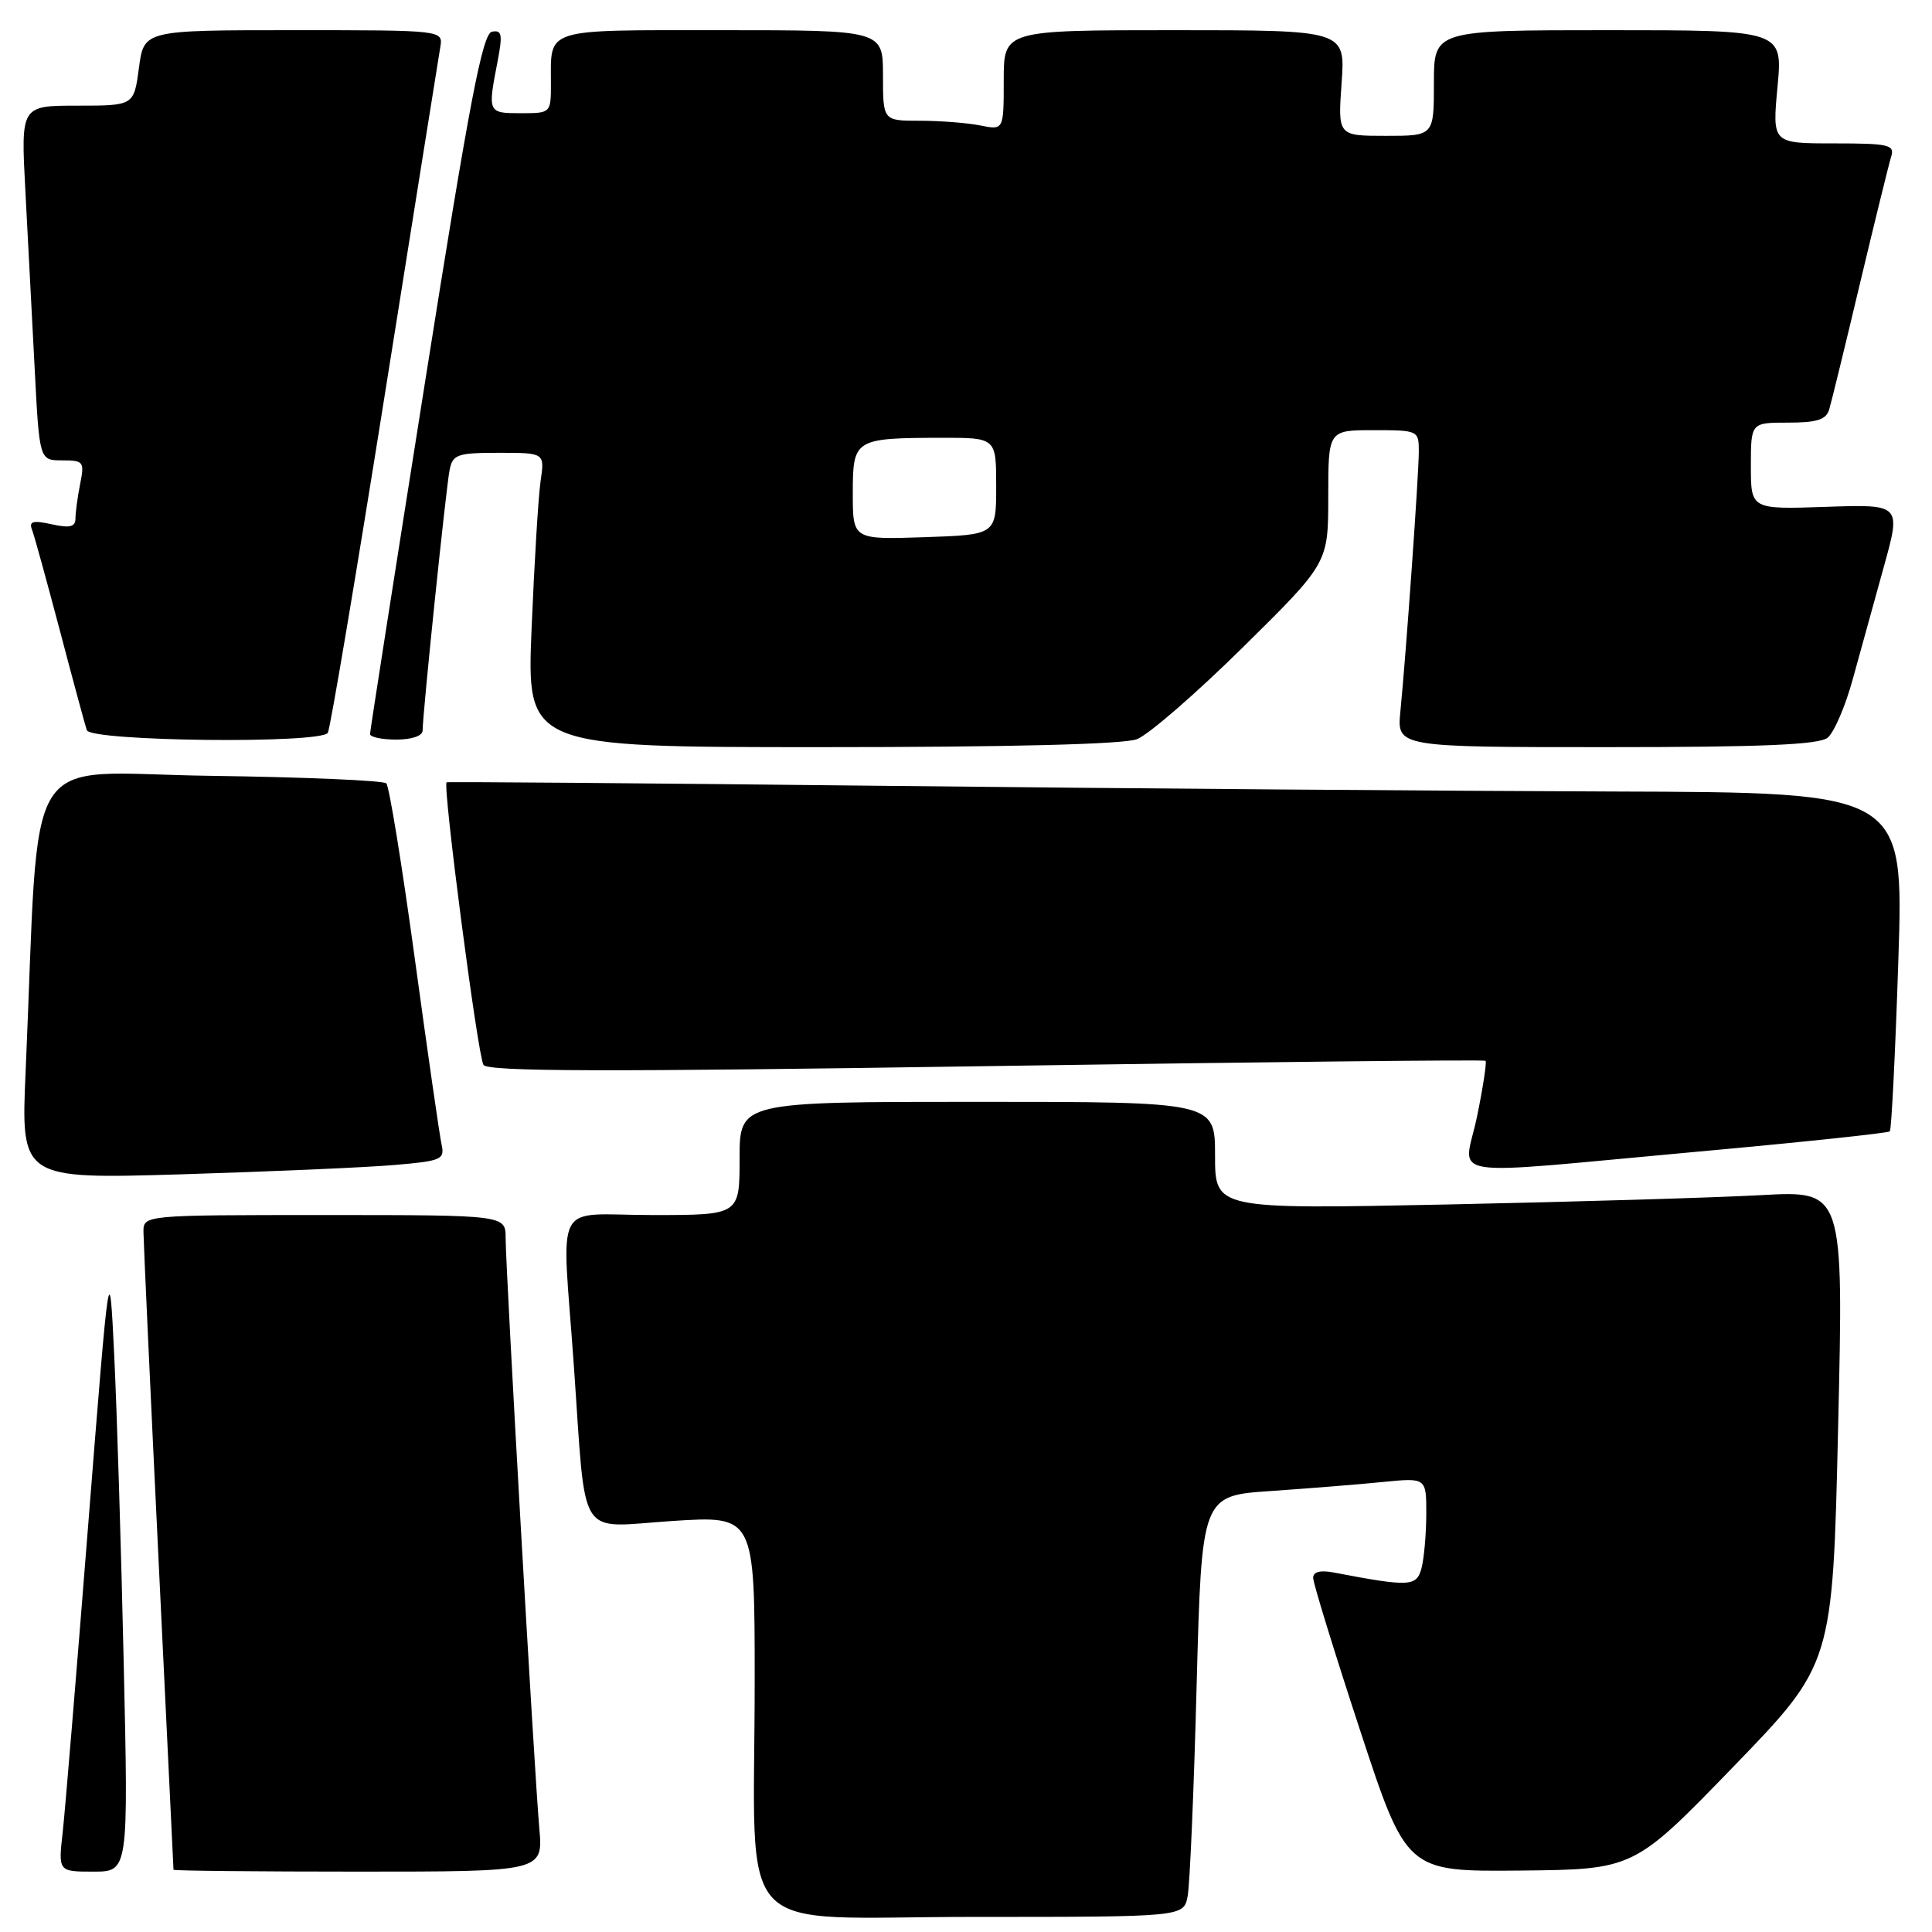 <?xml version="1.0" encoding="UTF-8" standalone="no"?>
<!DOCTYPE svg PUBLIC "-//W3C//DTD SVG 1.1//EN" "http://www.w3.org/Graphics/SVG/1.1/DTD/svg11.dtd" >
<svg xmlns="http://www.w3.org/2000/svg" xmlns:xlink="http://www.w3.org/1999/xlink" version="1.1" viewBox="0 0 256 256">
 <g >
 <path fill="currentColor"
d=" M 157.37 251.25 C 157.66 249.74 158.20 237.18 158.56 223.35 C 159.23 198.19 159.23 198.19 168.36 197.57 C 173.39 197.22 180.09 196.69 183.25 196.37 C 189.00 195.80 189.00 195.80 188.99 200.65 C 188.98 203.32 188.69 206.54 188.35 207.82 C 187.70 210.24 186.76 210.28 176.75 208.37 C 174.94 208.02 174.00 208.27 174.00 209.08 C 174.00 209.77 176.78 218.80 180.18 229.16 C 186.37 248.00 186.37 248.00 201.43 247.86 C 216.50 247.71 216.50 247.71 229.67 234.11 C 242.84 220.50 242.84 220.50 243.56 189.13 C 244.29 157.76 244.29 157.76 233.39 158.36 C 227.40 158.69 208.66 159.25 191.75 159.60 C 161.00 160.23 161.00 160.23 161.00 153.11 C 161.00 146.00 161.00 146.00 129.50 146.00 C 98.00 146.00 98.00 146.00 98.00 153.50 C 98.00 161.00 98.00 161.00 86.50 161.00 C 73.06 161.00 74.45 158.37 76.03 180.85 C 77.71 204.60 76.30 202.37 89.07 201.54 C 100.00 200.83 100.00 200.83 100.00 222.78 C 100.00 257.66 96.60 254.00 129.06 254.00 C 156.84 254.00 156.84 254.00 157.37 251.25 Z  M 16.39 220.25 C 16.05 204.99 15.48 186.65 15.13 179.50 C 14.50 166.50 14.50 166.50 11.69 202.00 C 10.15 221.53 8.63 239.86 8.31 242.75 C 7.72 248.00 7.72 248.00 12.37 248.00 C 17.02 248.00 17.02 248.00 16.39 220.25 Z  M 71.46 242.25 C 70.81 234.96 67.00 168.15 67.00 164.06 C 67.00 161.00 67.00 161.00 43.00 161.00 C 19.00 161.00 19.00 161.00 19.01 163.25 C 19.02 164.49 19.91 183.95 21.00 206.50 C 22.09 229.05 22.98 247.61 22.99 247.75 C 23.00 247.89 34.02 248.00 47.48 248.00 C 71.97 248.00 71.97 248.00 71.46 242.25 Z  M 52.24 154.37 C 58.50 153.84 58.95 153.64 58.51 151.65 C 58.25 150.47 56.65 139.38 54.96 127.00 C 53.27 114.62 51.57 104.19 51.19 103.80 C 50.81 103.42 40.31 102.97 27.85 102.80 C 2.46 102.46 5.33 97.88 3.40 141.87 C 2.76 156.24 2.76 156.24 24.13 155.60 C 35.88 155.24 48.53 154.69 52.24 154.37 Z  M 224.75 152.62 C 238.64 151.36 250.19 150.14 250.41 149.91 C 250.63 149.69 251.14 139.49 251.54 127.25 C 252.27 105.00 252.27 105.00 213.89 104.88 C 192.77 104.81 149.40 104.48 117.50 104.13 C 85.60 103.78 59.35 103.57 59.18 103.66 C 58.61 103.93 63.30 139.87 64.06 141.10 C 64.62 142.00 80.23 142.04 130.64 141.27 C 166.86 140.72 196.65 140.40 196.84 140.56 C 197.02 140.71 196.52 144.03 195.72 147.92 C 193.98 156.37 190.20 155.76 224.75 152.62 Z  M 150.64 97.95 C 152.17 97.37 158.50 91.88 164.71 85.75 C 176.00 74.61 176.00 74.61 176.00 65.81 C 176.00 57.00 176.00 57.00 182.00 57.00 C 187.90 57.00 188.00 57.04 188.00 59.80 C 188.00 62.83 186.32 86.53 185.56 94.25 C 185.09 99.00 185.09 99.00 212.86 99.00 C 233.57 99.00 241.01 98.68 242.17 97.75 C 243.02 97.06 244.52 93.58 245.50 90.00 C 246.48 86.42 248.33 79.75 249.60 75.16 C 251.92 66.82 251.92 66.82 241.96 67.16 C 232.00 67.50 232.00 67.50 232.00 61.75 C 232.00 56.00 232.00 56.00 236.93 56.00 C 240.77 56.00 241.98 55.61 242.38 54.25 C 242.67 53.29 244.51 45.75 246.47 37.50 C 248.44 29.25 250.29 21.71 250.59 20.75 C 251.08 19.18 250.29 19.00 242.98 19.00 C 234.83 19.00 234.83 19.00 235.53 11.50 C 236.23 4.00 236.23 4.00 213.12 4.00 C 190.00 4.00 190.00 4.00 190.00 11.00 C 190.00 18.00 190.00 18.00 183.63 18.00 C 177.27 18.00 177.27 18.00 177.77 11.00 C 178.27 4.00 178.27 4.00 155.63 4.00 C 133.00 4.00 133.00 4.00 133.00 10.62 C 133.00 17.25 133.00 17.25 129.87 16.62 C 128.16 16.28 124.56 16.00 121.87 16.00 C 117.00 16.00 117.00 16.00 117.00 10.00 C 117.00 4.00 117.00 4.00 95.61 4.00 C 71.81 4.00 73.00 3.63 73.00 11.08 C 73.00 14.99 72.99 15.00 69.00 15.00 C 64.64 15.00 64.61 14.94 65.92 8.20 C 66.62 4.56 66.51 3.95 65.19 4.20 C 63.93 4.45 62.21 13.42 56.34 50.50 C 52.33 75.80 49.04 96.84 49.03 97.25 C 49.01 97.66 50.58 98.00 52.50 98.00 C 54.57 98.00 56.00 97.51 56.00 96.79 C 56.00 94.58 59.11 64.53 59.58 62.25 C 59.99 60.21 60.62 60.00 66.11 60.00 C 72.18 60.00 72.18 60.00 71.63 63.75 C 71.33 65.81 70.80 74.59 70.44 83.25 C 69.79 99.00 69.79 99.00 108.83 99.00 C 133.79 99.00 148.87 98.62 150.64 97.95 Z  M 43.44 97.10 C 43.75 96.60 47.14 76.47 50.98 52.35 C 54.82 28.23 58.13 7.49 58.34 6.25 C 58.72 4.00 58.72 4.00 38.90 4.00 C 19.07 4.00 19.07 4.00 18.41 9.00 C 17.74 14.00 17.74 14.00 10.25 14.00 C 2.76 14.00 2.76 14.00 3.36 25.25 C 3.69 31.44 4.24 42.01 4.59 48.75 C 5.22 61.00 5.22 61.00 8.24 61.00 C 11.08 61.00 11.21 61.18 10.62 64.12 C 10.28 65.84 10.00 67.90 10.00 68.70 C 10.00 69.82 9.26 70.00 6.85 69.47 C 4.37 68.92 3.81 69.08 4.24 70.18 C 4.54 70.95 6.19 76.97 7.93 83.54 C 9.66 90.12 11.27 96.06 11.50 96.75 C 12.02 98.24 42.53 98.58 43.44 97.10 Z  M 113.00 65.37 C 113.00 58.16 113.20 58.04 124.75 58.01 C 132.00 58.00 132.00 58.00 132.00 64.43 C 132.00 70.86 132.00 70.86 122.50 71.18 C 113.00 71.50 113.00 71.50 113.00 65.37 Z "/>
</g>
</svg>